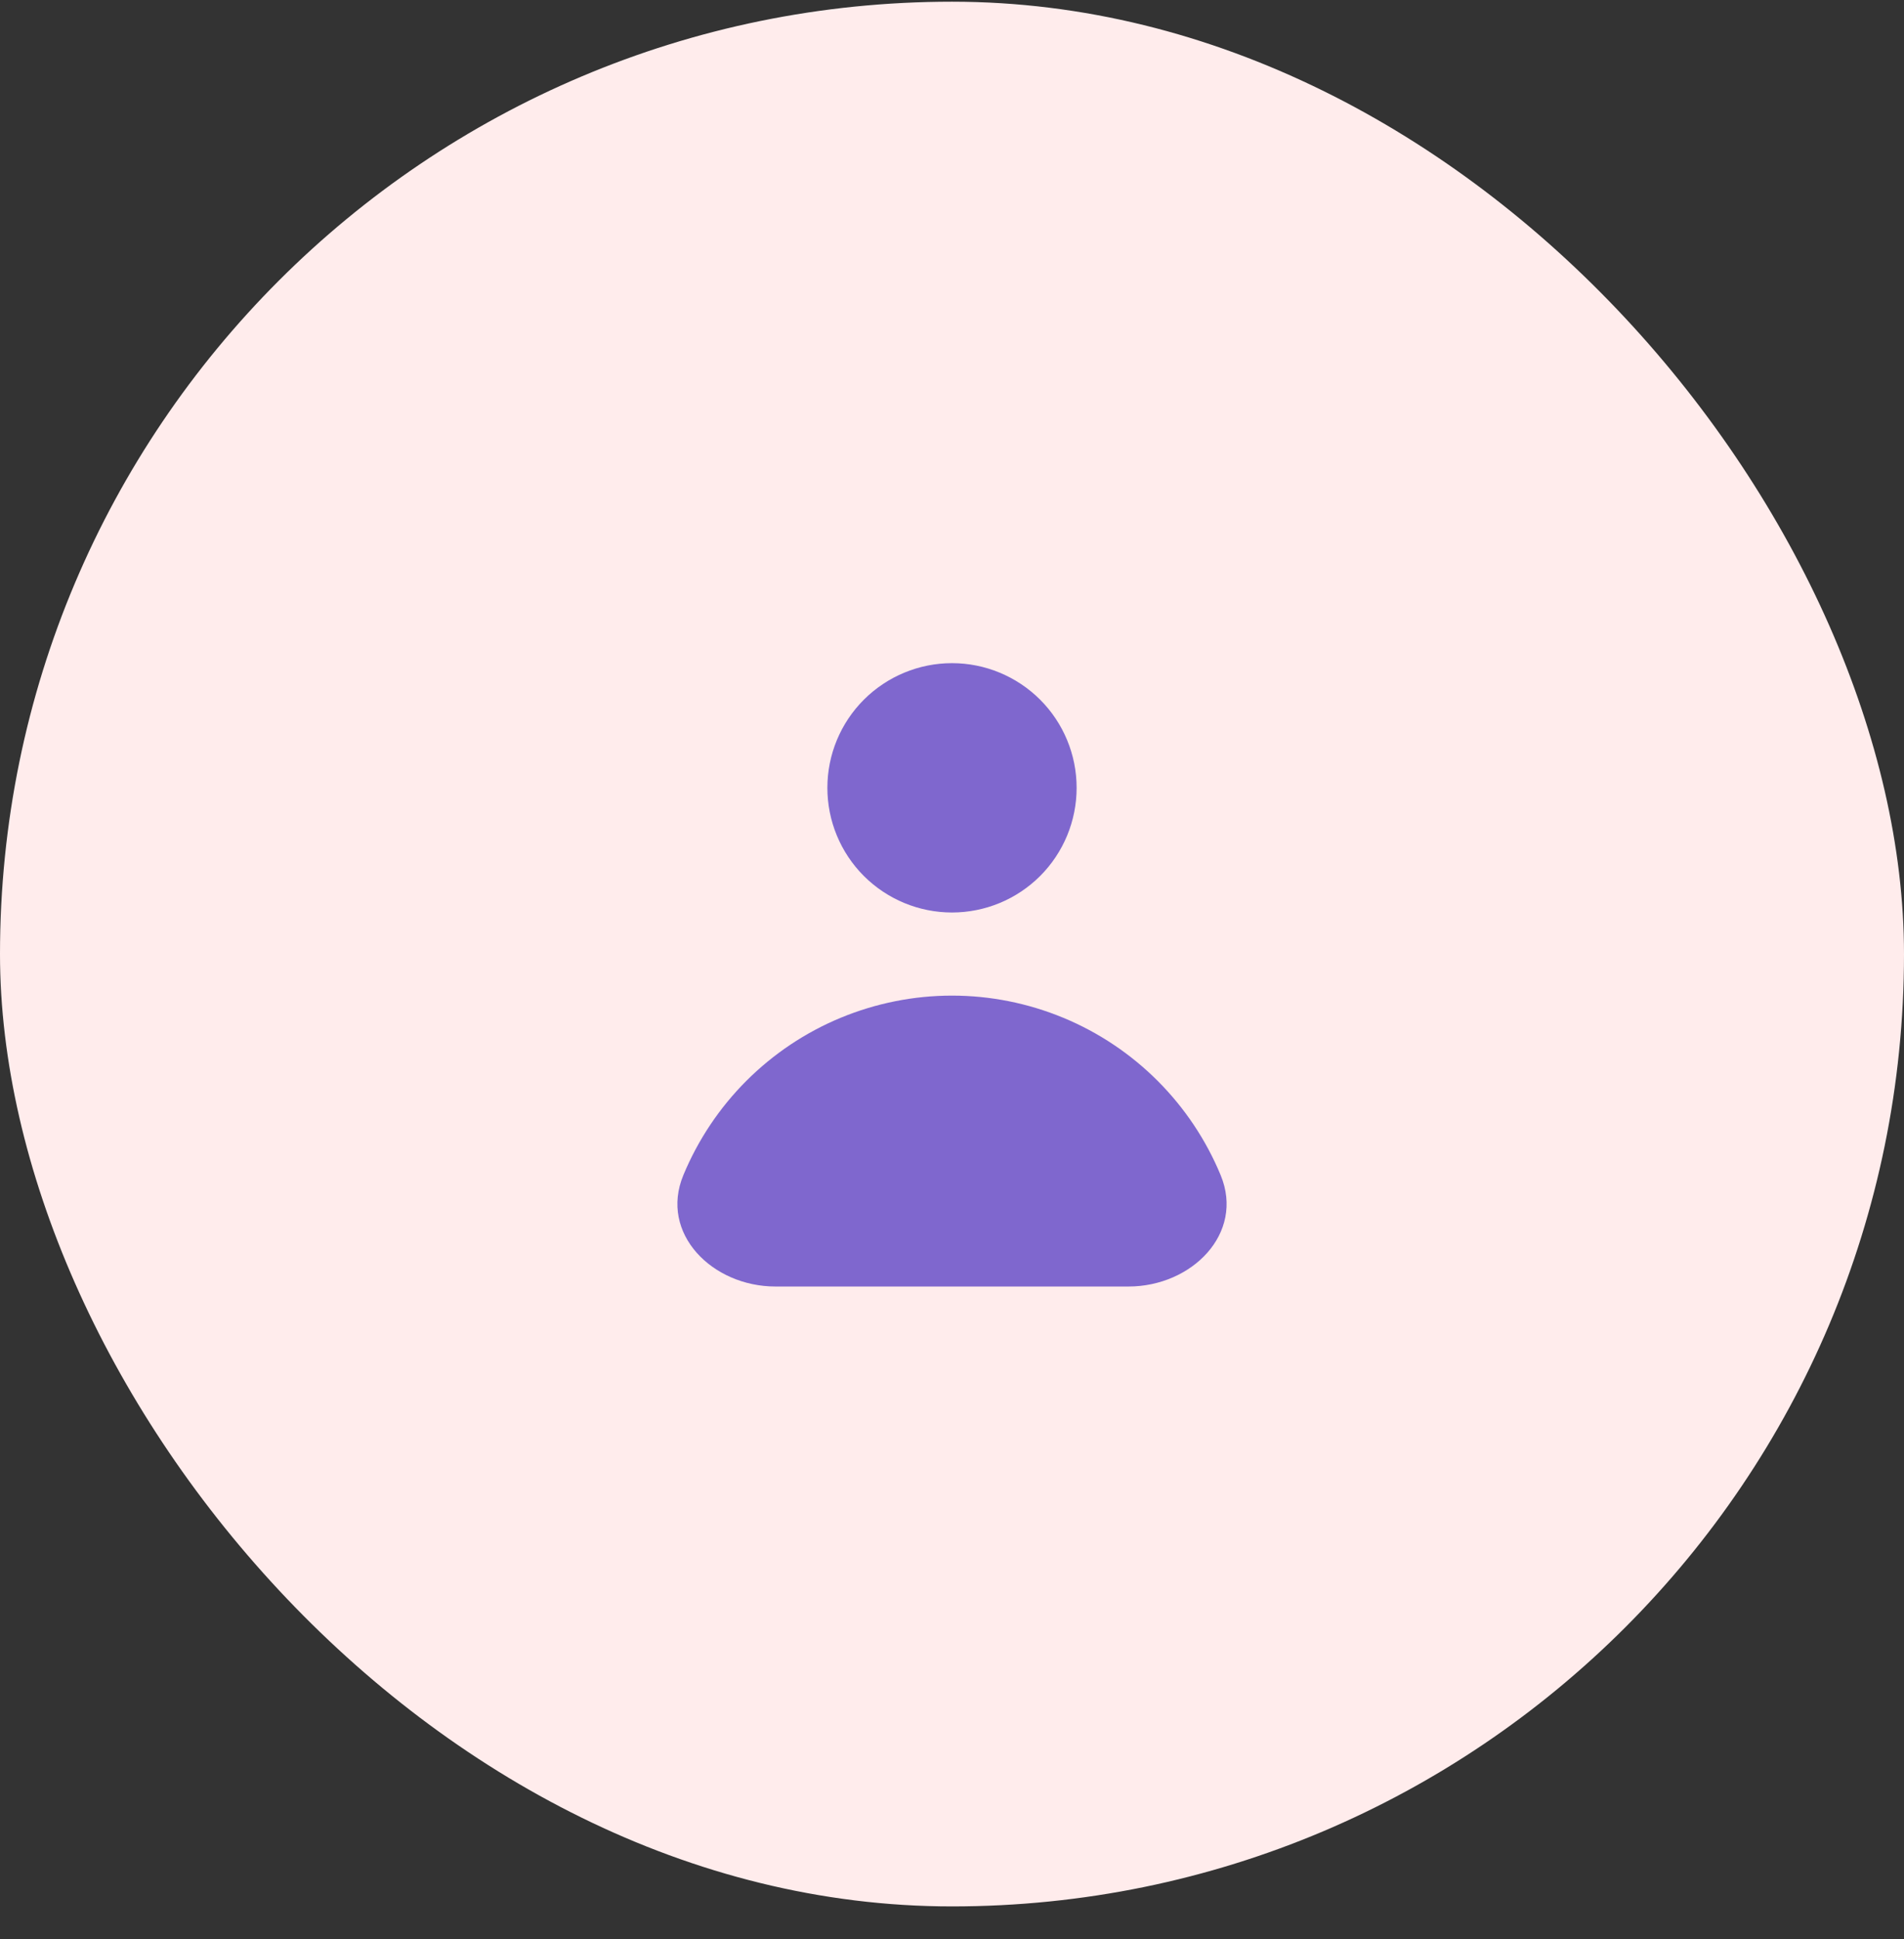 <svg width="55" height="56" viewBox="0 0 55 56" fill="none" xmlns="http://www.w3.org/2000/svg">
<rect x="0" y="0" width="55" height="56" fill="#333333" stroke="none"/>
<rect y="0.049" width="55" height="55" rx="27.5" fill="#FFECEC"/>
<path fill-rule="evenodd" clip-rule="evenodd" d="M27.5 26.349C28.455 26.349 29.37 25.97 30.046 25.295C30.721 24.62 31.1 23.704 31.1 22.749C31.1 21.794 30.721 20.879 30.046 20.204C29.37 19.529 28.455 19.149 27.5 19.149C26.545 19.149 25.63 19.529 24.954 20.204C24.279 20.879 23.9 21.794 23.9 22.749C23.9 23.704 24.279 24.62 24.954 25.295C25.63 25.97 26.545 26.349 27.5 26.349ZM22.399 37.149C20.577 37.149 19.042 35.618 19.739 33.935C20.162 32.916 20.78 31.99 21.56 31.21C22.34 30.43 23.266 29.811 24.285 29.389C25.305 28.967 26.397 28.749 27.5 28.749C28.603 28.749 29.695 28.967 30.715 29.389C31.734 29.811 32.66 30.43 33.44 31.21C34.22 31.99 34.839 32.916 35.261 33.935C35.958 35.618 34.423 37.149 32.601 37.149H22.399Z" fill="#7F67CE"/>
</svg>
